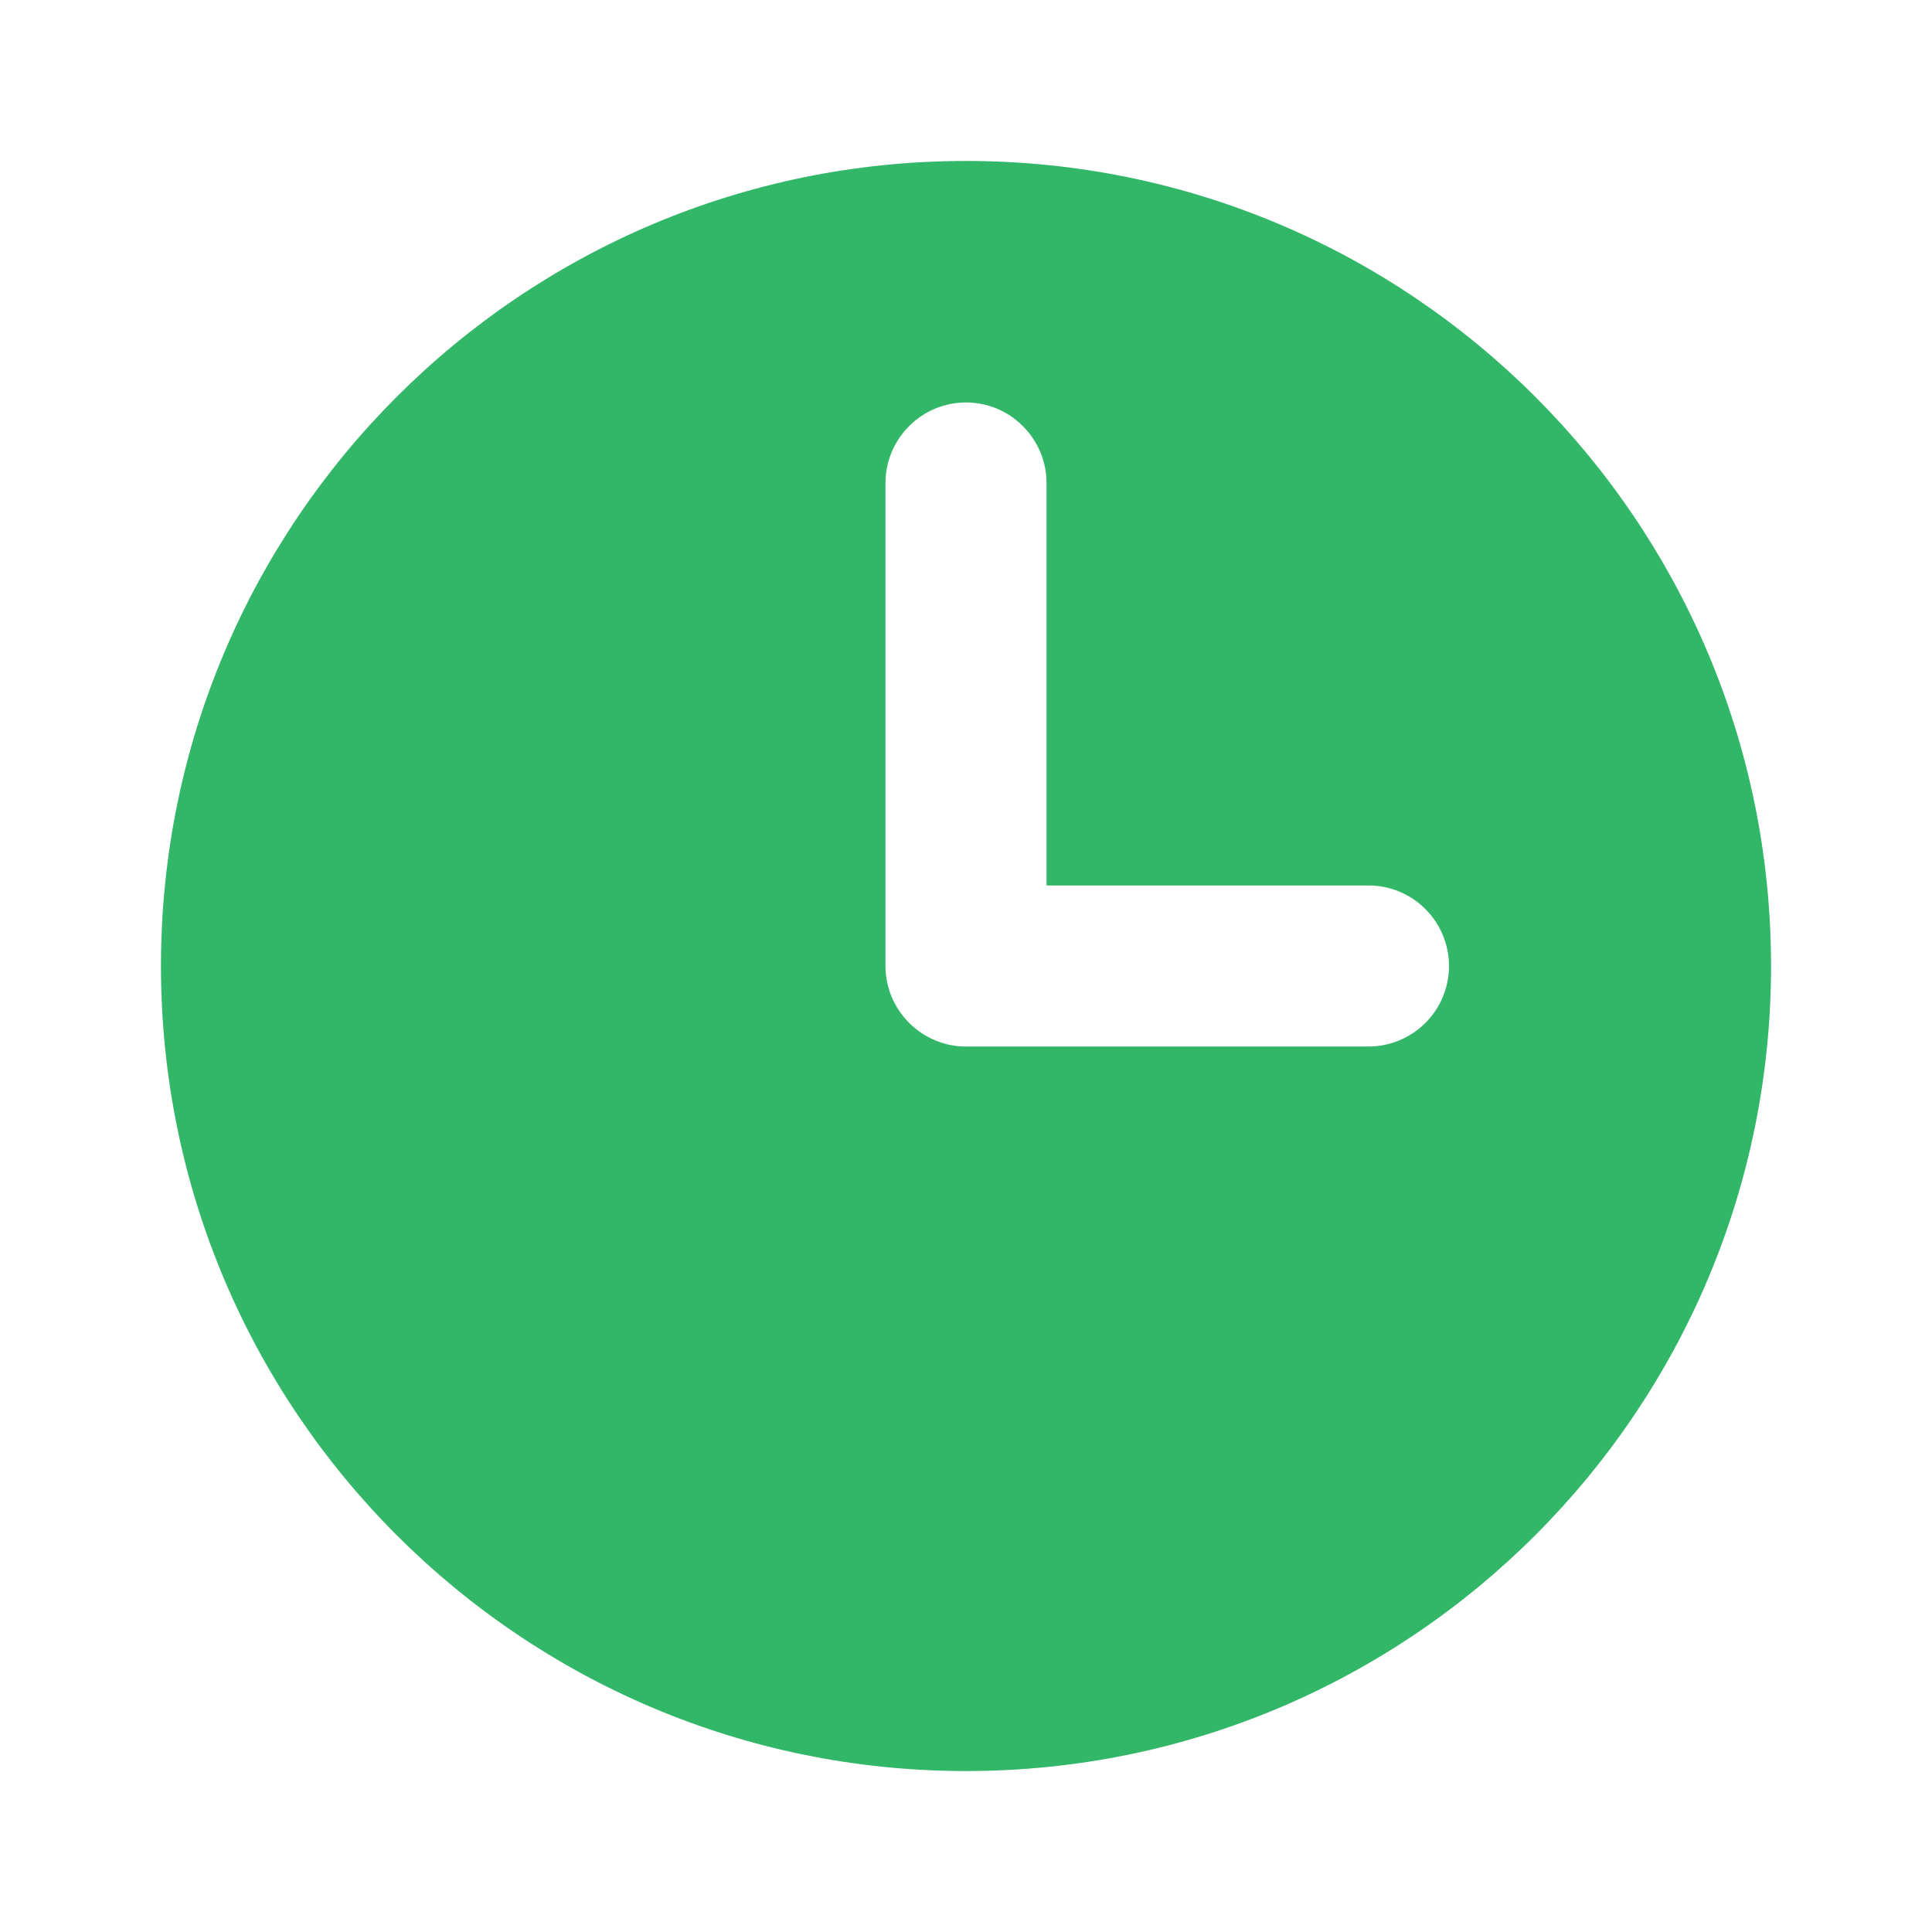 <svg xmlns="http://www.w3.org/2000/svg" width="16" height="16" fill="none" viewBox="0 0 16 16"><path fill="#32B768" d="M8.667 7.333V4C8.667 3.823 8.596 3.654 8.471 3.529C8.346 3.403 8.177 3.333 8 3.333C7.823 3.333 7.654 3.403 7.529 3.529C7.404 3.654 7.333 3.823 7.333 4V8C7.333 8.177 7.404 8.346 7.529 8.471C7.654 8.596 7.823 8.667 8 8.667H11.333C11.51 8.667 11.68 8.596 11.805 8.471C11.93 8.346 12 8.177 12 8C12 7.823 11.93 7.654 11.805 7.529C11.68 7.403 11.51 7.333 11.333 7.333H8.667ZM8 14.667C4.318 14.667 1.333 11.682 1.333 8C1.333 4.318 4.318 1.333 8 1.333C11.682 1.333 14.667 4.318 14.667 8C14.667 11.682 11.682 14.667 8 14.667Z"/></svg>